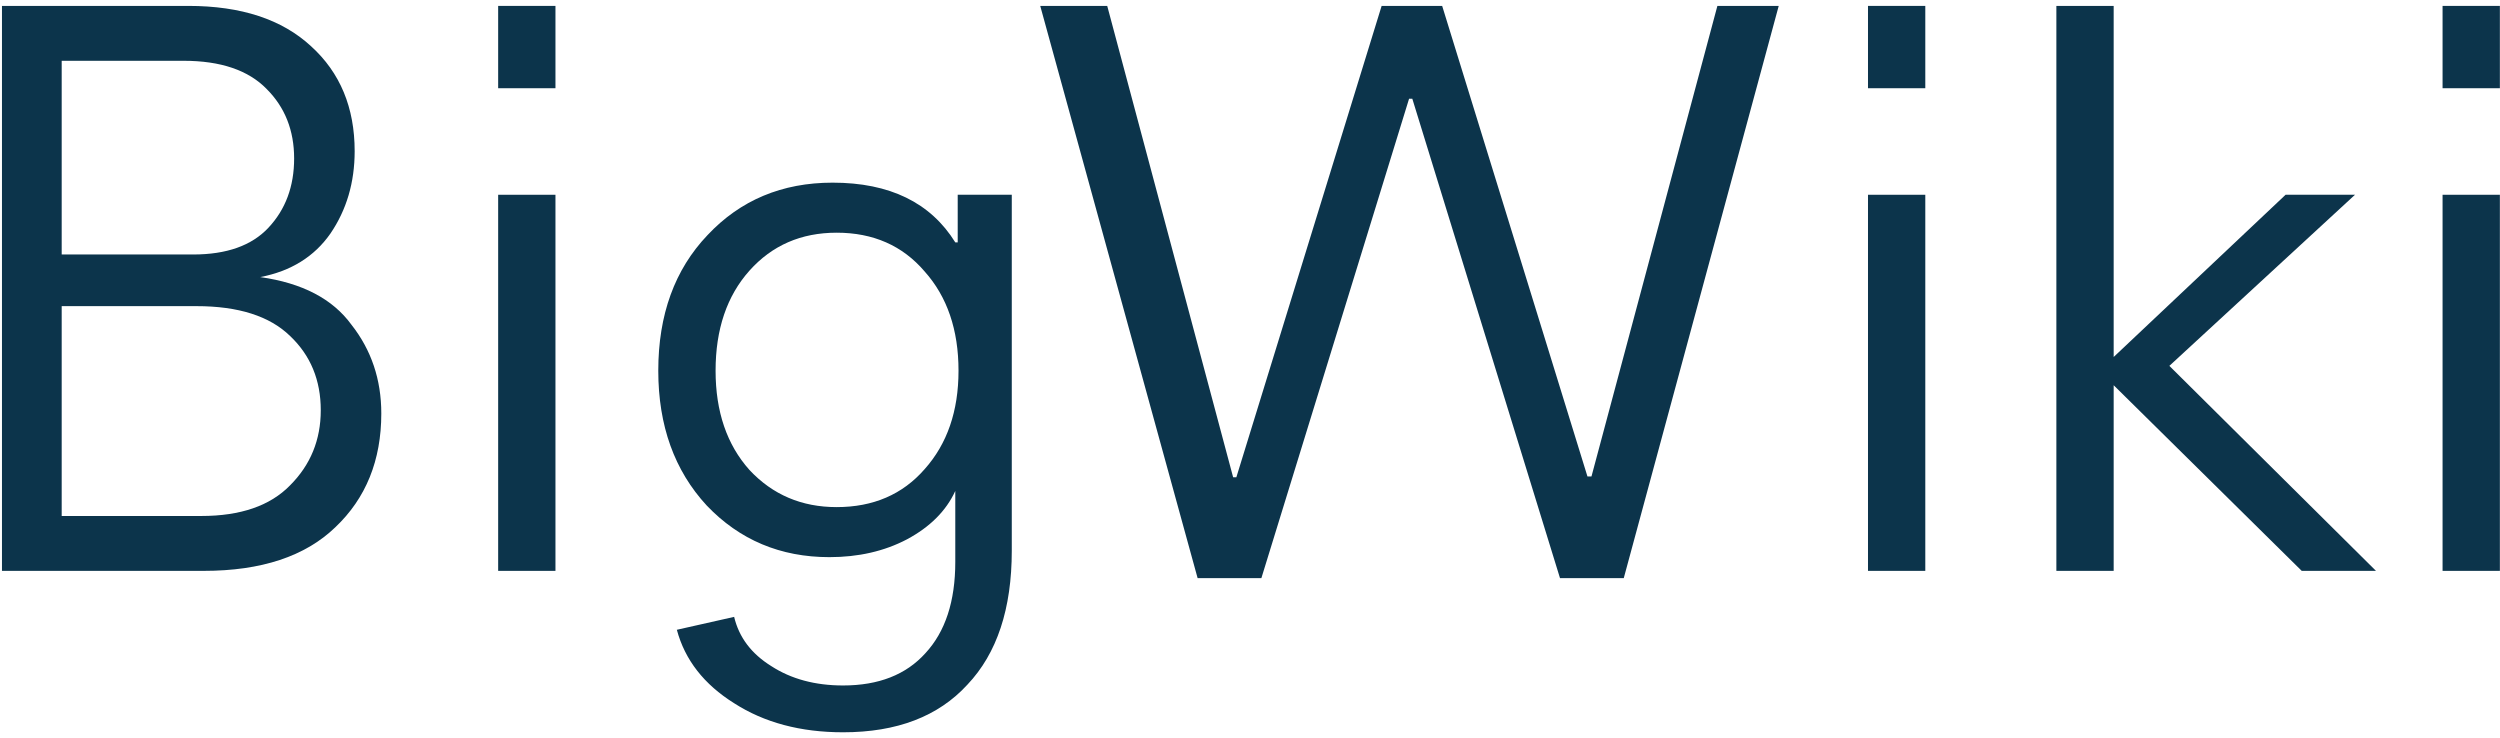 <svg width="254" height="75" viewBox="0 0 254 75" fill="none" xmlns="http://www.w3.org/2000/svg">
<path d="M36.034 15.36C36.034 18.531 35.214 21.319 33.574 23.724C31.934 26.075 29.556 27.551 26.44 28.152C30.704 28.753 33.793 30.366 35.706 32.99C37.729 35.559 38.74 38.566 38.74 42.01C38.74 46.766 37.182 50.62 34.066 53.572C31.005 56.524 26.549 58 20.7 58H0.2V0.6H19.142C24.499 0.6 28.654 1.967 31.606 4.7C34.558 7.379 36.034 10.932 36.034 15.36ZM18.65 6.176H6.268V25.856H19.634C23.023 25.856 25.565 24.954 27.26 23.15C29.009 21.291 29.884 18.941 29.884 16.098C29.884 13.255 28.955 10.905 27.096 9.046C25.237 7.133 22.422 6.176 18.65 6.176ZM32.59 41.682C32.59 38.621 31.551 36.106 29.474 34.138C27.397 32.115 24.226 31.104 19.962 31.104H6.268V52.424H20.454C24.445 52.424 27.451 51.385 29.474 49.308C31.551 47.231 32.59 44.689 32.59 41.682Z" fill="#0C344B"/>
<path d="M56.435 0.6V8.964H50.613V0.6H56.435ZM56.435 19.788V58H50.613V19.788H56.435Z" fill="#0C344B"/>
<path d="M66.881 37.664C66.881 31.979 68.549 27.387 71.883 23.888C75.218 20.335 79.455 18.558 84.593 18.558C90.388 18.558 94.543 20.581 97.057 24.626H97.303V19.788H102.797V55.95C102.797 61.854 101.294 66.391 98.287 69.562C95.335 72.787 91.126 74.4 85.659 74.4C81.341 74.4 77.651 73.416 74.589 71.448C71.528 69.535 69.587 67.047 68.767 63.986L74.589 62.674C75.081 64.751 76.339 66.419 78.361 67.676C80.384 68.988 82.817 69.644 85.659 69.644C89.267 69.644 92.055 68.551 94.023 66.364C96.046 64.177 97.057 61.089 97.057 57.098V49.882C96.128 51.905 94.488 53.545 92.137 54.802C89.841 56.005 87.217 56.606 84.265 56.606C79.291 56.606 75.136 54.857 71.801 51.358C68.521 47.805 66.881 43.24 66.881 37.664ZM72.703 37.664C72.703 41.819 73.851 45.181 76.147 47.75C78.498 50.265 81.45 51.522 85.003 51.522C88.721 51.522 91.7 50.237 93.941 47.668C96.237 45.099 97.385 41.764 97.385 37.664C97.385 33.509 96.237 30.147 93.941 27.578C91.7 24.954 88.721 23.642 85.003 23.642C81.395 23.642 78.443 24.927 76.147 27.496C73.851 30.065 72.703 33.455 72.703 37.664Z" fill="#0C344B"/>
<path d="M121.678 58.738L105.688 0.6H112.494L125.286 48.488H125.614L140.374 0.6H146.524L161.284 48.406H161.694L174.486 0.6H180.718L164.974 58.738H158.496L143.49 10.03H143.162L128.156 58.738H121.678Z" fill="#0C344B"/>
<path d="M195.61 0.6V8.964H189.788V0.6H195.61ZM195.61 19.788V58H189.788V19.788H195.61Z" fill="#0C344B"/>
<path d="M214.749 39.14V58H208.927V0.6H214.749V36.27L232.215 19.788H239.267L220.407 37.172L241.399 58H233.855L214.749 39.14Z" fill="#0C344B"/>
<path d="M253.987 0.6V8.964H248.165V0.6H253.987ZM253.987 19.788V58H248.165V19.788H253.987Z" fill="#0C344B"/>
</svg>
